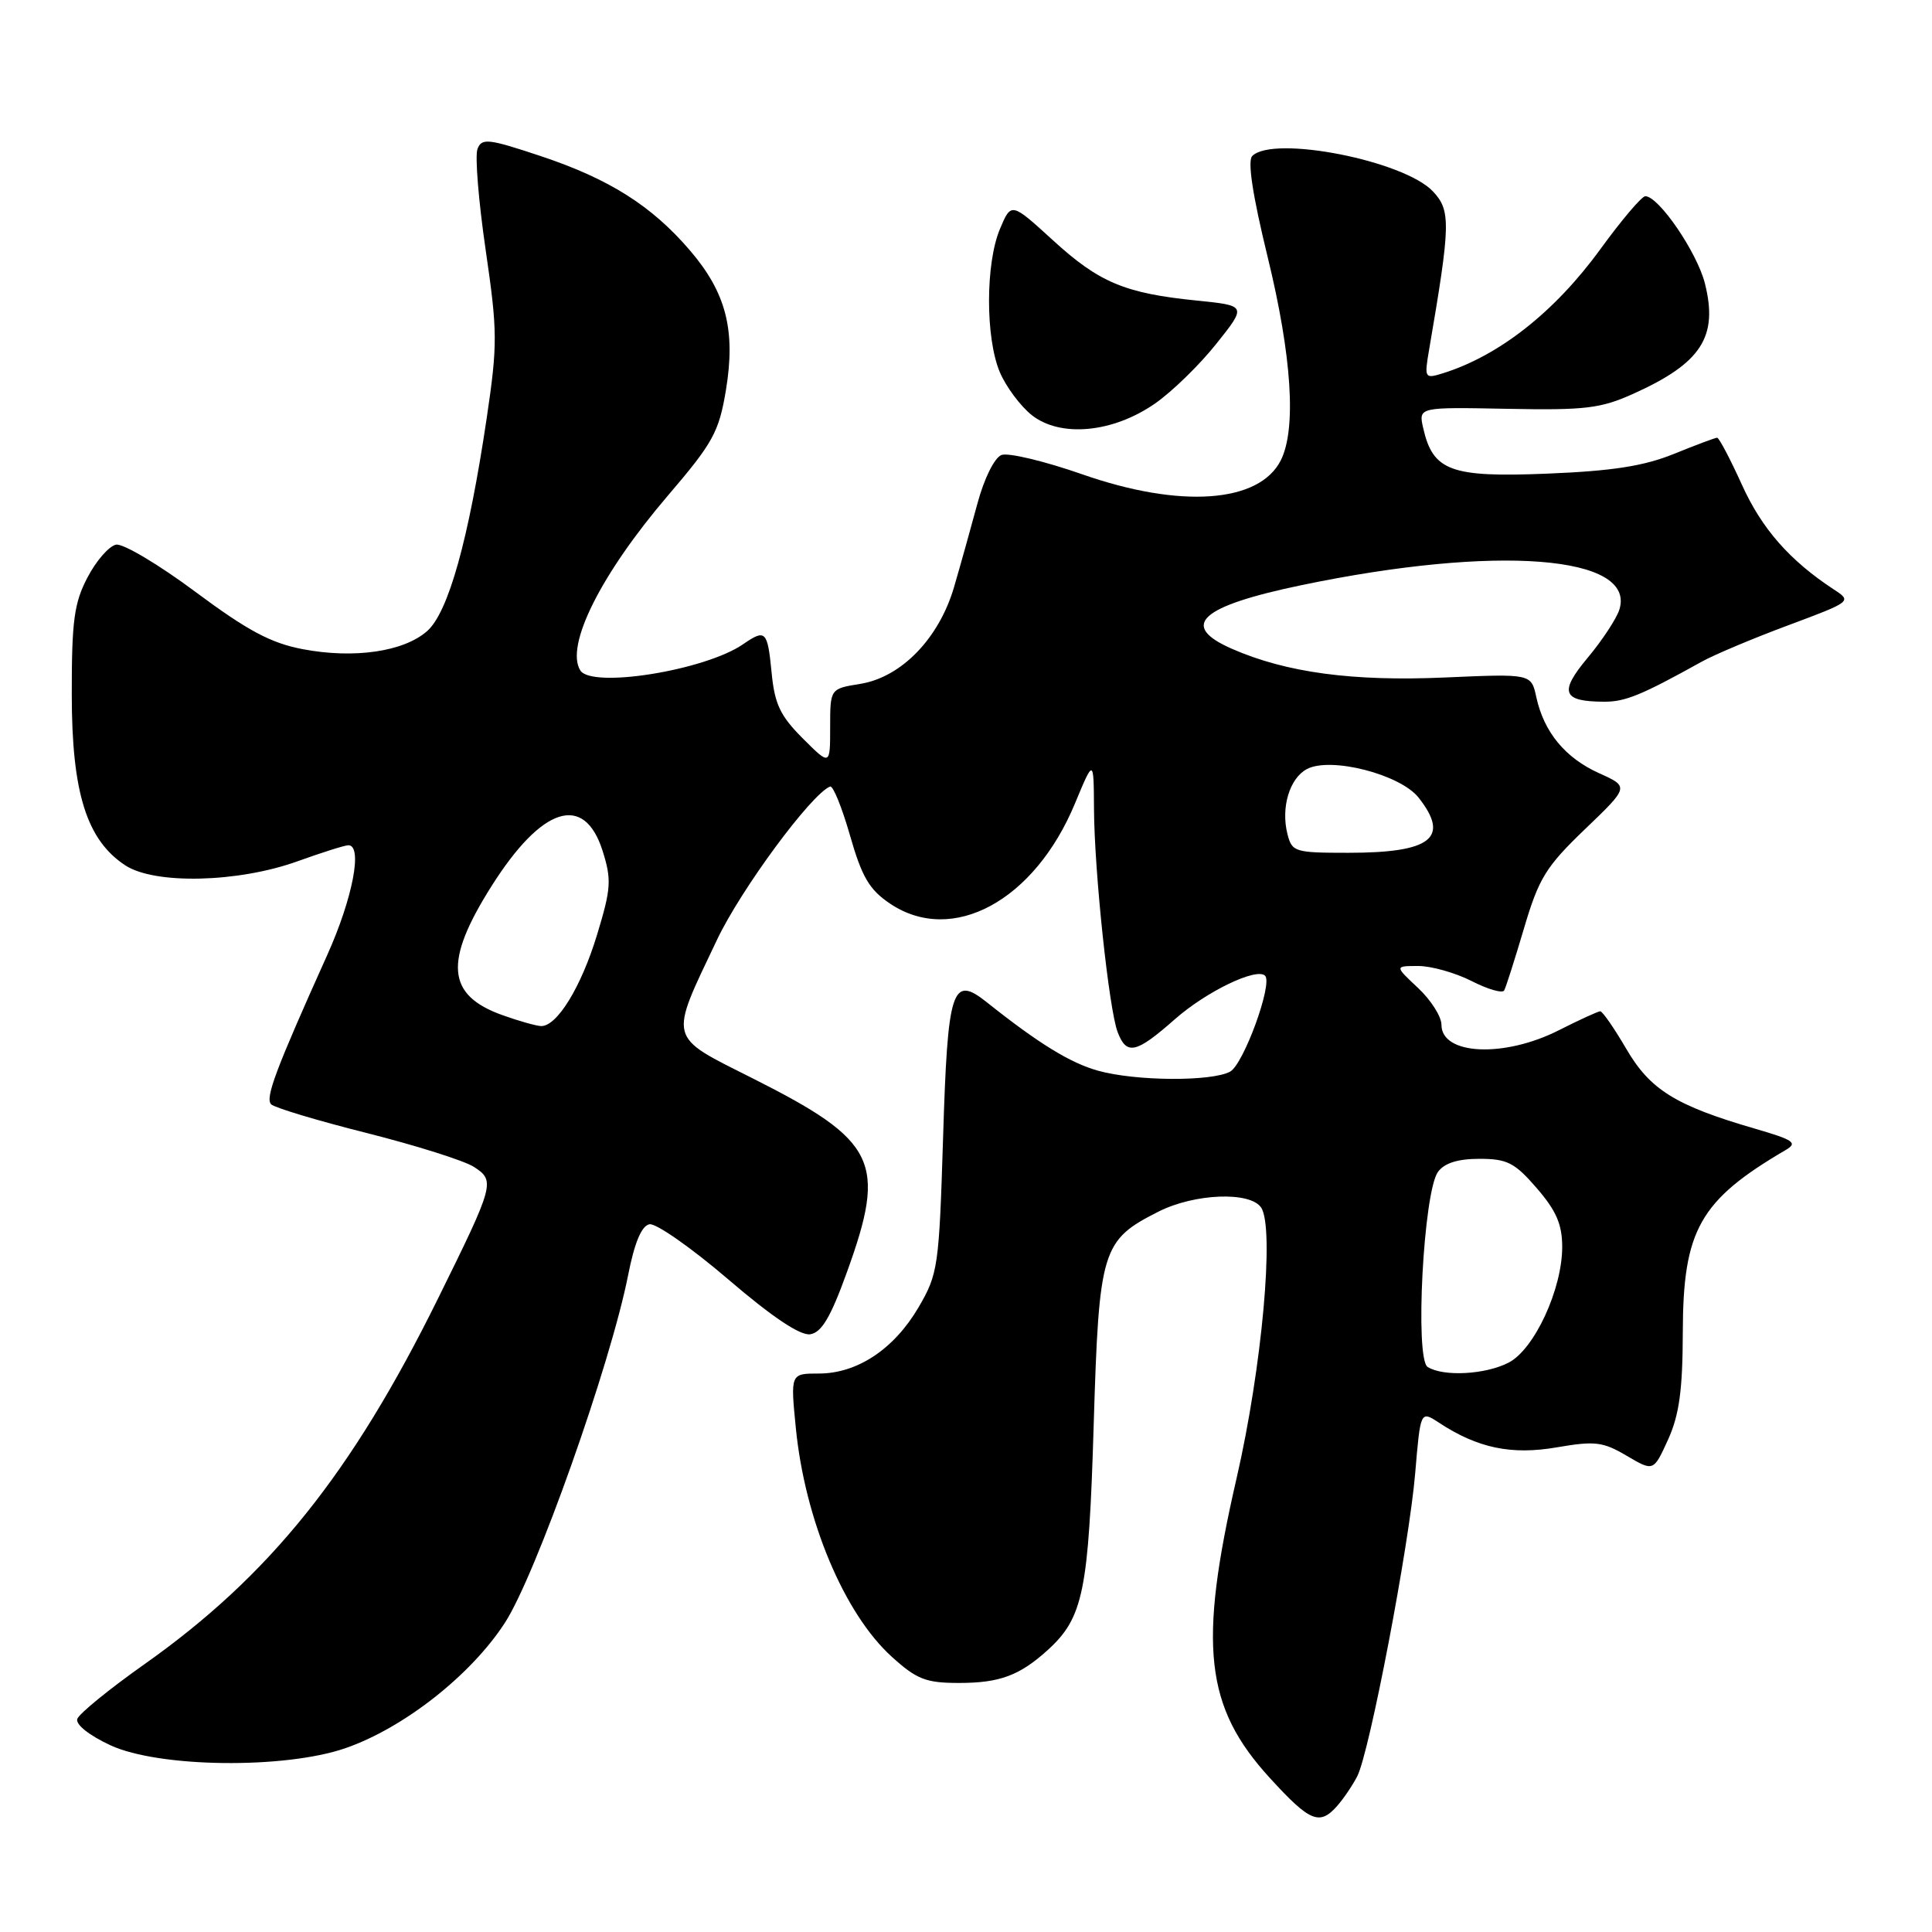 <?xml version="1.0" encoding="UTF-8" standalone="no"?>
<!DOCTYPE svg PUBLIC "-//W3C//DTD SVG 1.1//EN" "http://www.w3.org/Graphics/SVG/1.1/DTD/svg11.dtd" >
<svg xmlns="http://www.w3.org/2000/svg" xmlns:xlink="http://www.w3.org/1999/xlink" version="1.1" viewBox="0 0 256 256">
 <g >
 <path fill="currentColor"
d=" M 177.22 239.25 C 178.06 238.29 179.24 236.54 179.84 235.37 C 181.47 232.21 186.72 204.75 187.52 195.21 C 188.22 186.91 188.22 186.91 190.68 188.52 C 195.81 191.89 200.28 192.82 206.29 191.78 C 211.35 190.91 212.40 191.04 215.55 192.90 C 219.10 194.99 219.10 194.99 221.03 190.75 C 222.51 187.48 222.96 184.20 222.98 176.50 C 223.01 162.98 225.23 159.05 236.60 152.39 C 238.24 151.43 237.71 151.06 232.56 149.56 C 222.03 146.50 218.66 144.41 215.49 138.98 C 213.89 136.24 212.34 134.00 212.04 134.00 C 211.74 134.01 209.29 135.13 206.58 136.50 C 199.32 140.19 191.00 139.81 191.00 135.79 C 191.00 134.70 189.60 132.50 187.89 130.90 C 184.79 128.00 184.79 128.00 187.93 128.00 C 189.66 128.00 192.84 128.90 194.99 129.99 C 197.13 131.09 199.08 131.65 199.31 131.24 C 199.54 130.83 200.72 127.12 201.94 123.00 C 203.90 116.37 204.83 114.85 210.02 109.87 C 215.88 104.25 215.88 104.25 211.88 102.45 C 207.39 100.42 204.58 97.01 203.57 92.38 C 202.90 89.27 202.90 89.27 191.49 89.77 C 179.24 90.31 170.46 89.13 163.26 85.98 C 156.20 82.89 158.98 80.34 172.48 77.53 C 198.33 72.15 216.85 73.59 214.57 80.79 C 214.19 81.98 212.31 84.84 210.39 87.14 C 206.55 91.73 207.00 92.96 212.54 92.98 C 215.35 93.00 217.49 92.12 225.50 87.67 C 227.15 86.75 232.31 84.58 236.96 82.85 C 245.37 79.71 245.41 79.68 242.98 78.10 C 237.15 74.27 233.46 70.08 230.82 64.25 C 229.26 60.81 227.78 58.00 227.53 58.00 C 227.28 58.00 224.69 58.97 221.79 60.15 C 217.81 61.76 213.65 62.41 205.00 62.76 C 192.23 63.28 189.87 62.41 188.58 56.72 C 187.95 53.94 187.95 53.94 199.72 54.17 C 210.07 54.37 212.10 54.13 216.46 52.16 C 225.44 48.11 227.69 44.63 225.91 37.56 C 224.87 33.43 219.79 26.00 218.01 26.00 C 217.54 26.00 214.87 29.15 212.07 33.00 C 205.99 41.36 198.60 47.17 191.10 49.49 C 188.79 50.20 188.72 50.09 189.36 46.36 C 192.22 29.68 192.26 27.90 189.87 25.36 C 186.03 21.28 168.72 17.88 165.93 20.67 C 165.28 21.32 165.98 25.89 167.97 34.05 C 171.18 47.19 171.80 56.85 169.71 61.00 C 166.85 66.66 156.41 67.40 143.41 62.85 C 138.40 61.10 133.59 59.95 132.70 60.29 C 131.78 60.64 130.41 63.39 129.52 66.70 C 128.66 69.89 127.27 74.87 126.42 77.78 C 124.43 84.59 119.43 89.75 113.97 90.62 C 110.00 91.26 110.00 91.26 110.00 96.36 C 110.00 101.47 110.00 101.47 106.36 97.83 C 103.37 94.84 102.64 93.28 102.24 89.10 C 101.70 83.58 101.44 83.31 98.47 85.36 C 93.42 88.84 78.39 91.25 76.89 88.83 C 74.87 85.55 79.63 76.05 88.48 65.69 C 94.49 58.67 95.26 57.26 96.19 51.69 C 97.50 43.76 96.22 38.78 91.42 33.18 C 86.37 27.28 80.75 23.72 71.70 20.70 C 64.68 18.36 63.83 18.27 63.27 19.74 C 62.92 20.64 63.41 26.66 64.35 33.10 C 65.93 43.93 65.94 45.62 64.49 55.41 C 62.09 71.55 59.41 81.14 56.60 83.62 C 53.49 86.36 46.92 87.31 40.12 86.02 C 35.90 85.22 32.81 83.57 25.89 78.42 C 21.03 74.80 16.30 71.99 15.38 72.17 C 14.45 72.35 12.75 74.30 11.60 76.50 C 9.82 79.89 9.50 82.25 9.51 92.00 C 9.51 105.03 11.48 111.31 16.61 114.67 C 20.51 117.22 31.54 116.96 39.41 114.13 C 42.66 112.96 45.69 112.00 46.16 112.00 C 48.09 112.00 46.74 119.02 43.38 126.50 C 36.50 141.79 35.11 145.50 35.93 146.33 C 36.39 146.78 42.10 148.50 48.63 150.14 C 55.16 151.79 61.53 153.80 62.80 154.62 C 65.64 156.46 65.52 156.91 58.07 172.00 C 46.59 195.27 35.73 208.80 19.08 220.56 C 14.45 223.83 10.47 227.08 10.24 227.77 C 10.00 228.51 11.83 229.96 14.66 231.27 C 21.06 234.22 37.68 234.43 45.75 231.65 C 53.49 228.98 62.43 221.95 66.92 215.00 C 71.01 208.67 80.88 180.83 83.22 169.01 C 84.08 164.63 85.01 162.42 86.06 162.22 C 86.92 162.06 91.61 165.34 96.48 169.51 C 102.30 174.50 106.02 176.99 107.35 176.80 C 108.86 176.57 110.06 174.56 112.21 168.60 C 117.53 153.92 116.20 151.18 99.74 142.89 C 88.38 137.17 88.60 138.01 95.02 124.50 C 98.20 117.81 107.49 105.22 109.99 104.22 C 110.38 104.06 111.56 106.98 112.63 110.70 C 114.20 116.20 115.19 117.89 117.93 119.73 C 126.17 125.28 137.08 119.38 142.44 106.46 C 144.92 100.50 144.92 100.50 144.96 107.21 C 145.01 115.53 146.94 133.72 148.09 136.75 C 149.28 139.87 150.52 139.60 155.68 135.05 C 159.86 131.37 166.50 128.17 167.63 129.29 C 168.68 130.34 164.77 141.05 162.99 142.00 C 160.51 143.33 150.48 143.26 145.52 141.88 C 141.83 140.86 137.62 138.27 130.75 132.80 C 126.14 129.13 125.57 130.91 124.96 150.86 C 124.43 167.86 124.29 168.82 121.71 173.23 C 118.47 178.76 113.60 182.00 108.50 182.00 C 104.74 182.00 104.74 182.00 105.45 189.20 C 106.65 201.41 111.87 213.85 118.19 219.55 C 121.48 222.53 122.70 223.00 127.07 223.00 C 132.47 223.00 135.10 222.02 138.84 218.63 C 143.54 214.35 144.26 210.83 144.92 188.79 C 145.63 165.46 145.98 164.34 153.56 160.52 C 158.31 158.14 165.63 157.85 167.10 160.00 C 168.91 162.64 167.22 181.25 163.86 195.85 C 158.75 218.04 159.65 226.18 168.26 235.59 C 173.59 241.43 174.86 241.95 177.22 239.25 Z  M 153.03 53.48 C 155.27 51.93 158.93 48.37 161.15 45.58 C 165.20 40.50 165.20 40.50 158.62 39.83 C 149.05 38.87 145.64 37.44 139.49 31.81 C 133.99 26.79 133.99 26.79 132.49 30.36 C 130.58 34.93 130.57 44.73 132.47 49.29 C 133.29 51.23 135.20 53.80 136.72 55.01 C 140.52 58.00 147.44 57.36 153.03 53.48 Z  M 189.17 181.13 C 187.45 180.03 188.62 157.90 190.54 155.28 C 191.39 154.11 193.18 153.55 196.04 153.55 C 199.71 153.55 200.71 154.06 203.63 157.44 C 206.21 160.42 207.00 162.24 207.00 165.23 C 207.00 170.82 203.31 178.79 199.91 180.55 C 196.82 182.15 191.25 182.44 189.17 181.13 Z  M 66.60 134.52 C 59.17 131.88 58.79 127.45 65.12 117.43 C 71.81 106.84 77.41 105.06 79.85 112.75 C 81.05 116.57 80.98 117.72 79.12 123.84 C 77.00 130.82 73.79 136.03 71.68 135.96 C 71.03 135.93 68.74 135.29 66.60 134.52 Z  M 170.59 110.50 C 169.71 107.01 170.87 103.14 173.16 101.91 C 176.30 100.23 185.54 102.60 187.98 105.70 C 192.17 111.03 189.65 113.00 178.67 113.00 C 171.55 113.00 171.19 112.89 170.59 110.50 Z "/>
</g>
</svg>